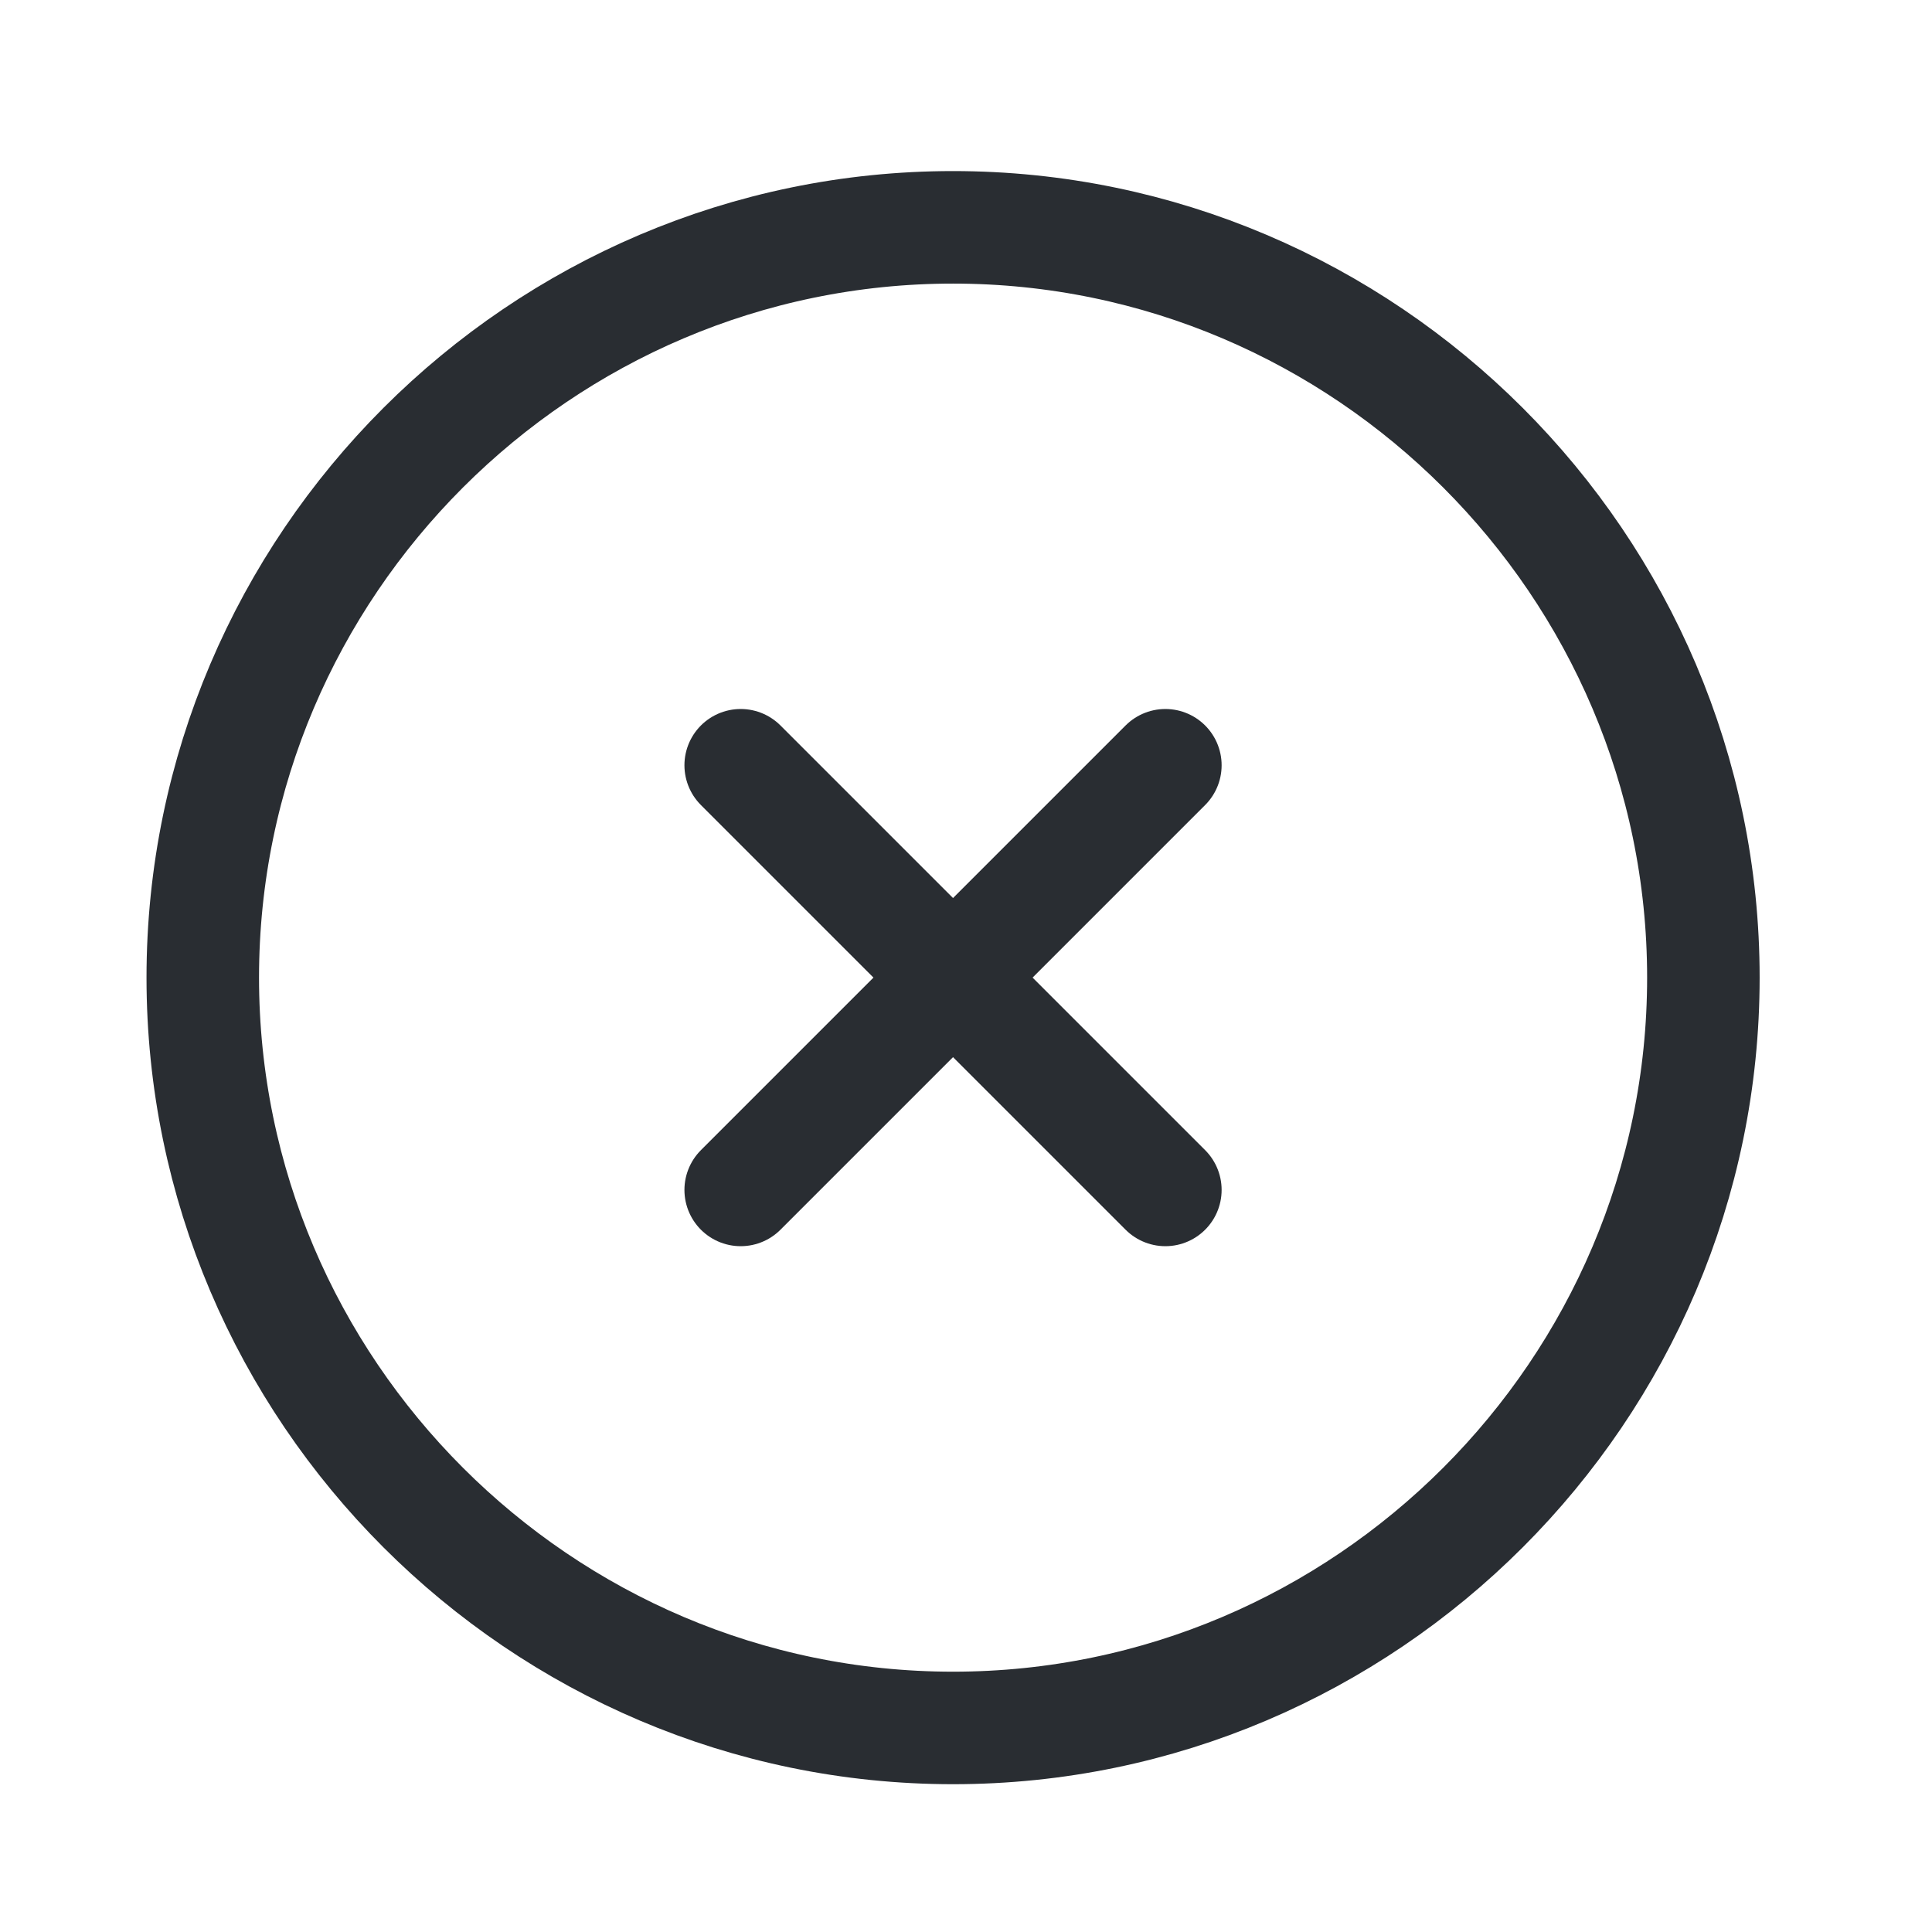 <svg width="21" height="21" viewBox="0 0 21 21" fill="none" xmlns="http://www.w3.org/2000/svg">
<path d="M10.359 18.782C14.845 18.782 18.515 15.112 18.515 10.626C18.515 6.141 14.845 2.471 10.359 2.471C5.874 2.471 2.204 6.141 2.204 10.626C2.204 15.112 5.874 18.782 10.359 18.782Z" stroke="#292D32" stroke-width="1.223" stroke-linecap="round" stroke-linejoin="round"/>
<path d="M8.051 12.934L12.667 8.318" stroke="#292D32" stroke-width="1.223" stroke-linecap="round" stroke-linejoin="round"/>
<path d="M12.667 12.934L8.051 8.318" stroke="#292D32" stroke-width="1.223" stroke-linecap="round" stroke-linejoin="round"/>
</svg>
